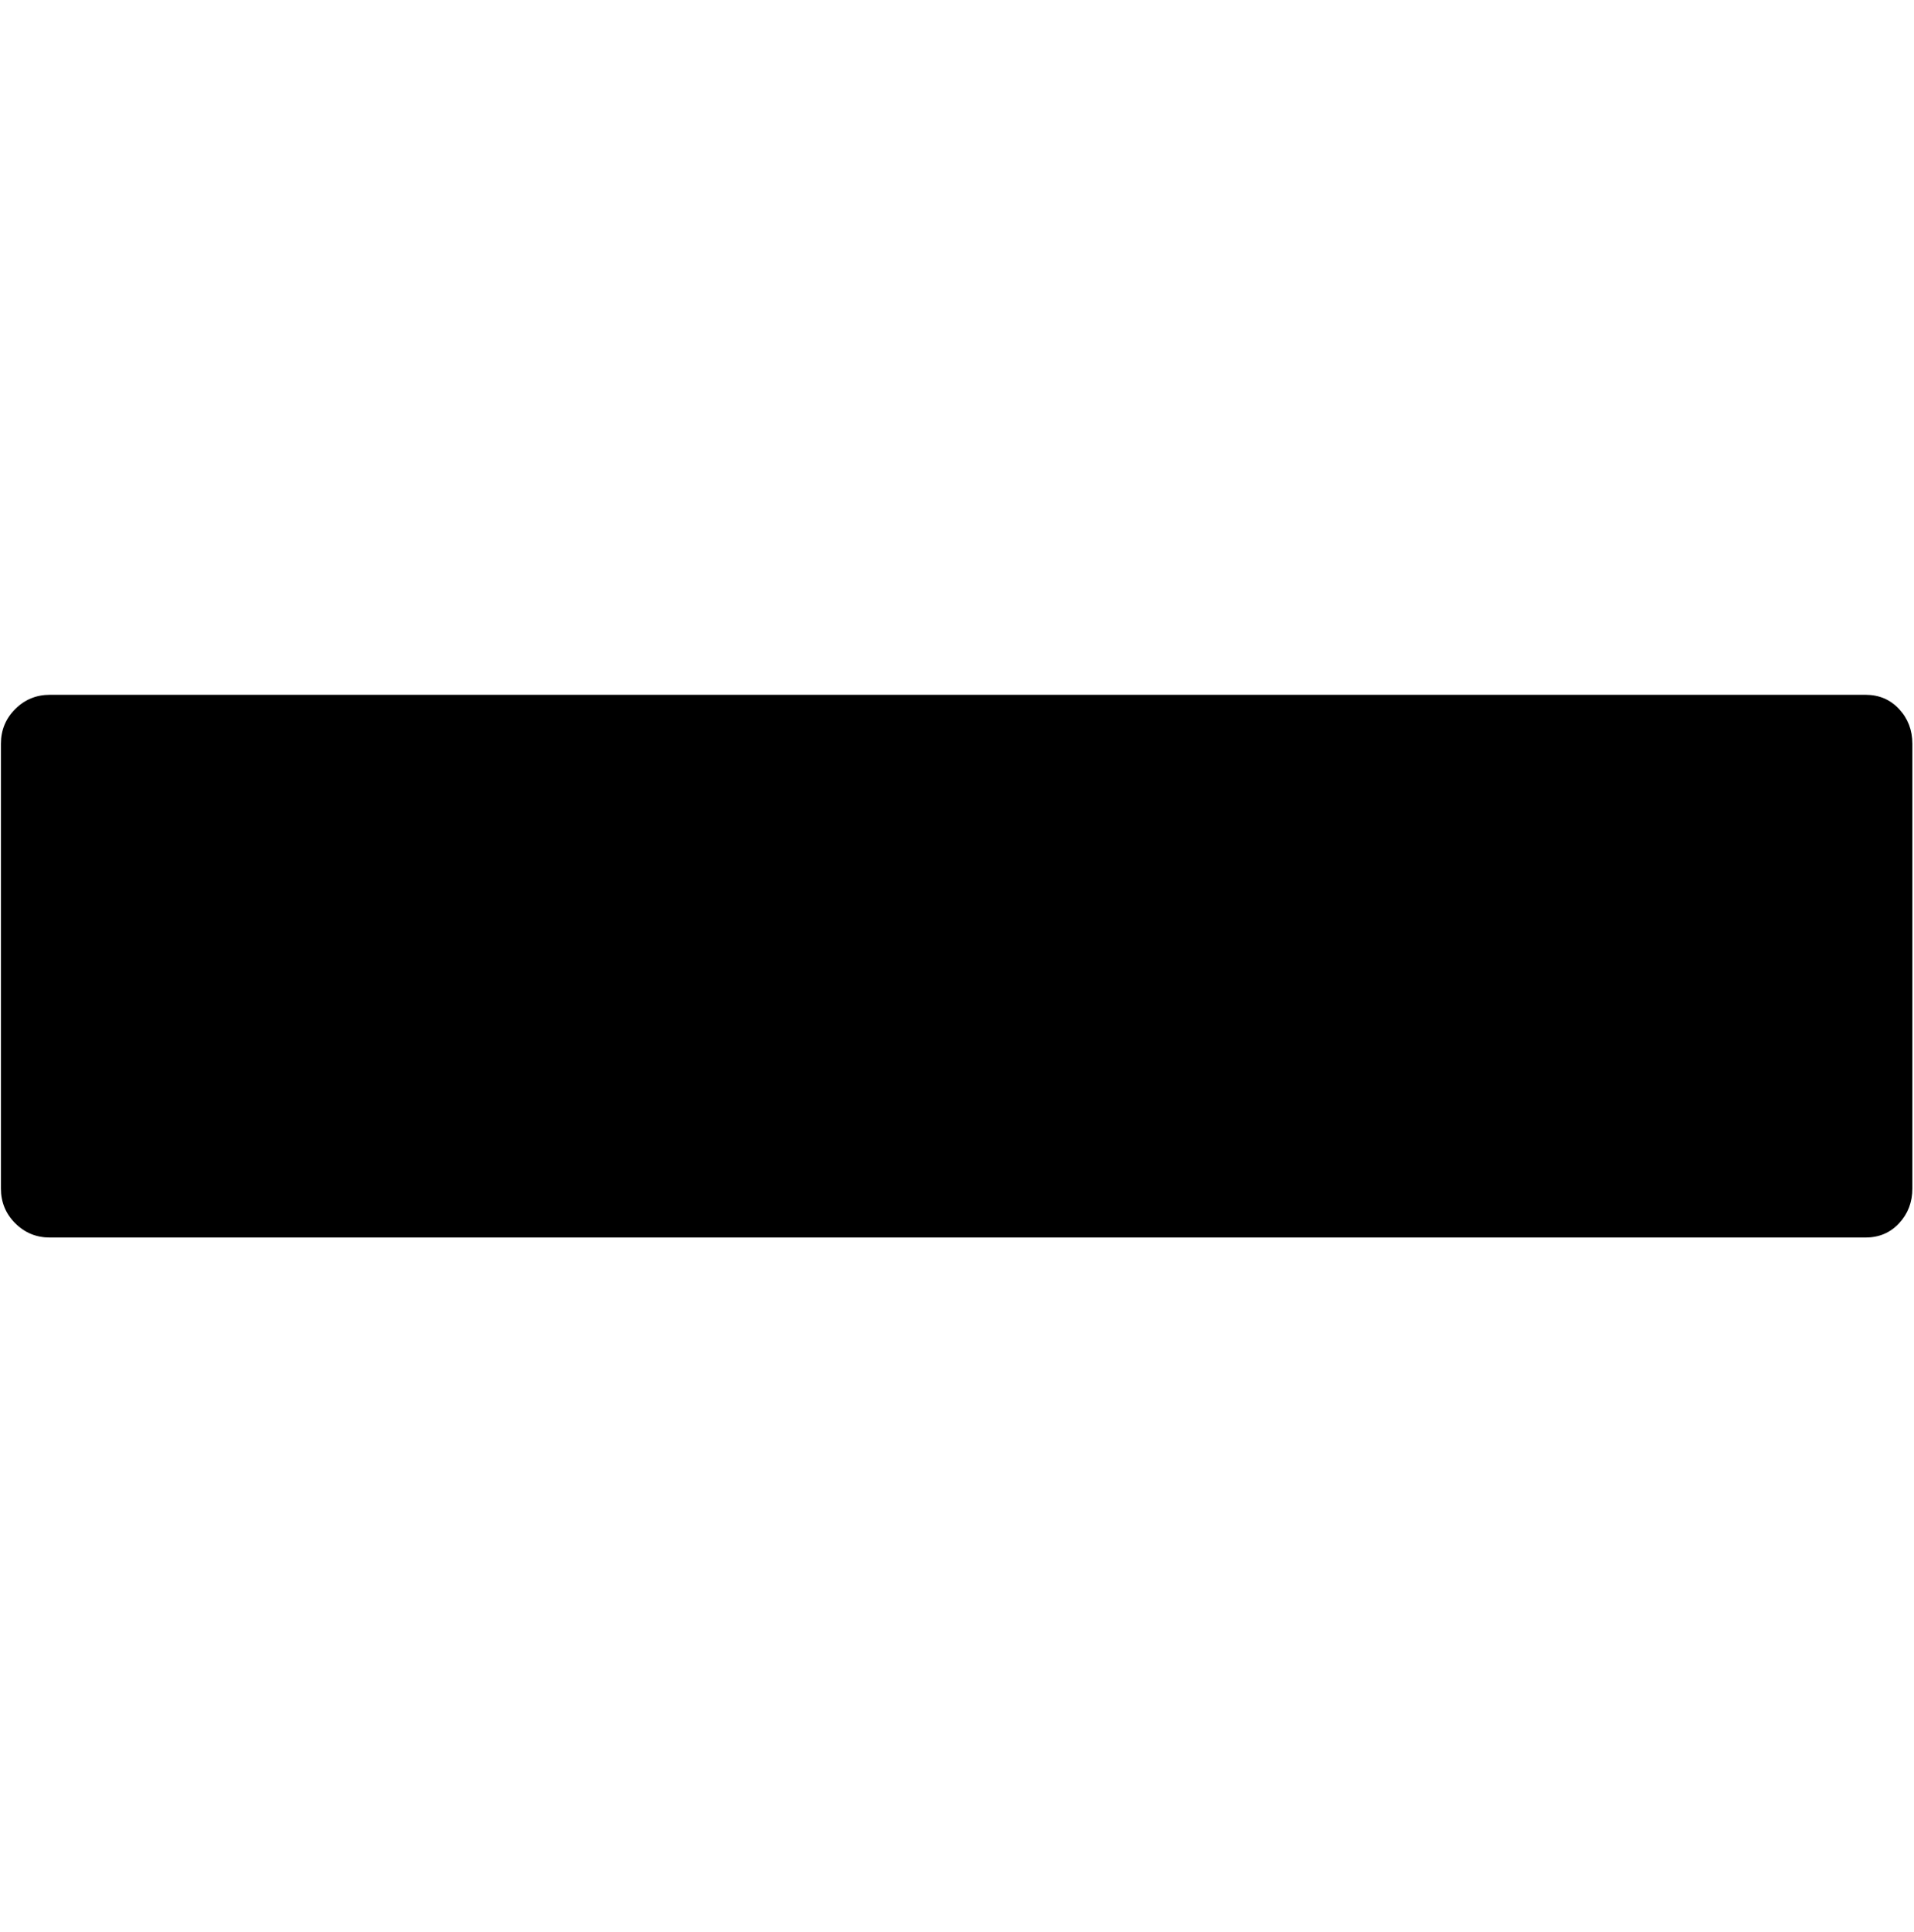<?xml version="1.0" encoding="UTF-8" standalone="no"?>
<!-- Created with Inkscape (http://www.inkscape.org/) -->

<svg
   xmlns:dc="http://purl.org/dc/elements/1.1/"
   xmlns:cc="http://creativecommons.org/ns#"
   xmlns:rdf="http://www.w3.org/1999/02/22-rdf-syntax-ns#"
   xmlns:svg="http://www.w3.org/2000/svg"
   xmlns="http://www.w3.org/2000/svg"
   xmlns:sodipodi="http://sodipodi.sourceforge.net/DTD/sodipodi-0.dtd"
   xmlns:inkscape="http://www.inkscape.org/namespaces/inkscape"
   width="987.979"
   height="997.019"
   id="svg2"
   sodipodi:version="0.32"
   inkscape:version="0.48.3.1 r9886"
   sodipodi:docname="plus-alt.svg"
   version="1.0"
   inkscape:output_extension="org.inkscape.output.svg.inkscape">
  <defs
     id="defs4" />
  <sodipodi:namedview
     id="base"
     pagecolor="#ffffff"
     bordercolor="#666666"
     borderopacity="1.0"
     inkscape:pageopacity="0.0"
     inkscape:pageshadow="2"
     inkscape:zoom="0.64"
     inkscape:cx="161.21538"
     inkscape:cy="300.62411"
     inkscape:document-units="px"
     inkscape:current-layer="layer1"
     inkscape:window-width="1920"
     inkscape:window-height="1025"
     inkscape:window-x="0"
     inkscape:window-y="27"
     showgrid="false"
     inkscape:window-maximized="1"
     fit-margin-top="0"
     fit-margin-left="0"
     fit-margin-right="0"
     fit-margin-bottom="0" />
  <g
     inkscape:label="Layer 1"
     inkscape:groupmode="layer"
     id="layer1"
     transform="translate(-374.218,422.783)">
    <g
       id="g3296"
       transform="matrix(1.053,0,0,-1.053,342.053,391.735)">
      <path
         id="path3298"
         d="m 945,433 c 6.667,0 12.167,-2.333 16.5,-7 4.333,-4.67 6.5,-10.337 6.5,-17 V 191 c 0,-6.667 -2.167,-12.333 -6.5,-17 -4.333,-4.667 -9.833,-7 -16.5,-7 H 55 c -6.667,0 -12.333,2.333 -17,7 -4.667,4.667 -7,10.334 -7,17 v 218 c 0,6.667 2.333,12.333 7,17 4.667,4.667 10.333,7 17,7 h 890 v 0 z"
         inkscape:connector-curvature="0"
         style="fill:currentColor" />
    </g>
  </g>
</svg>

